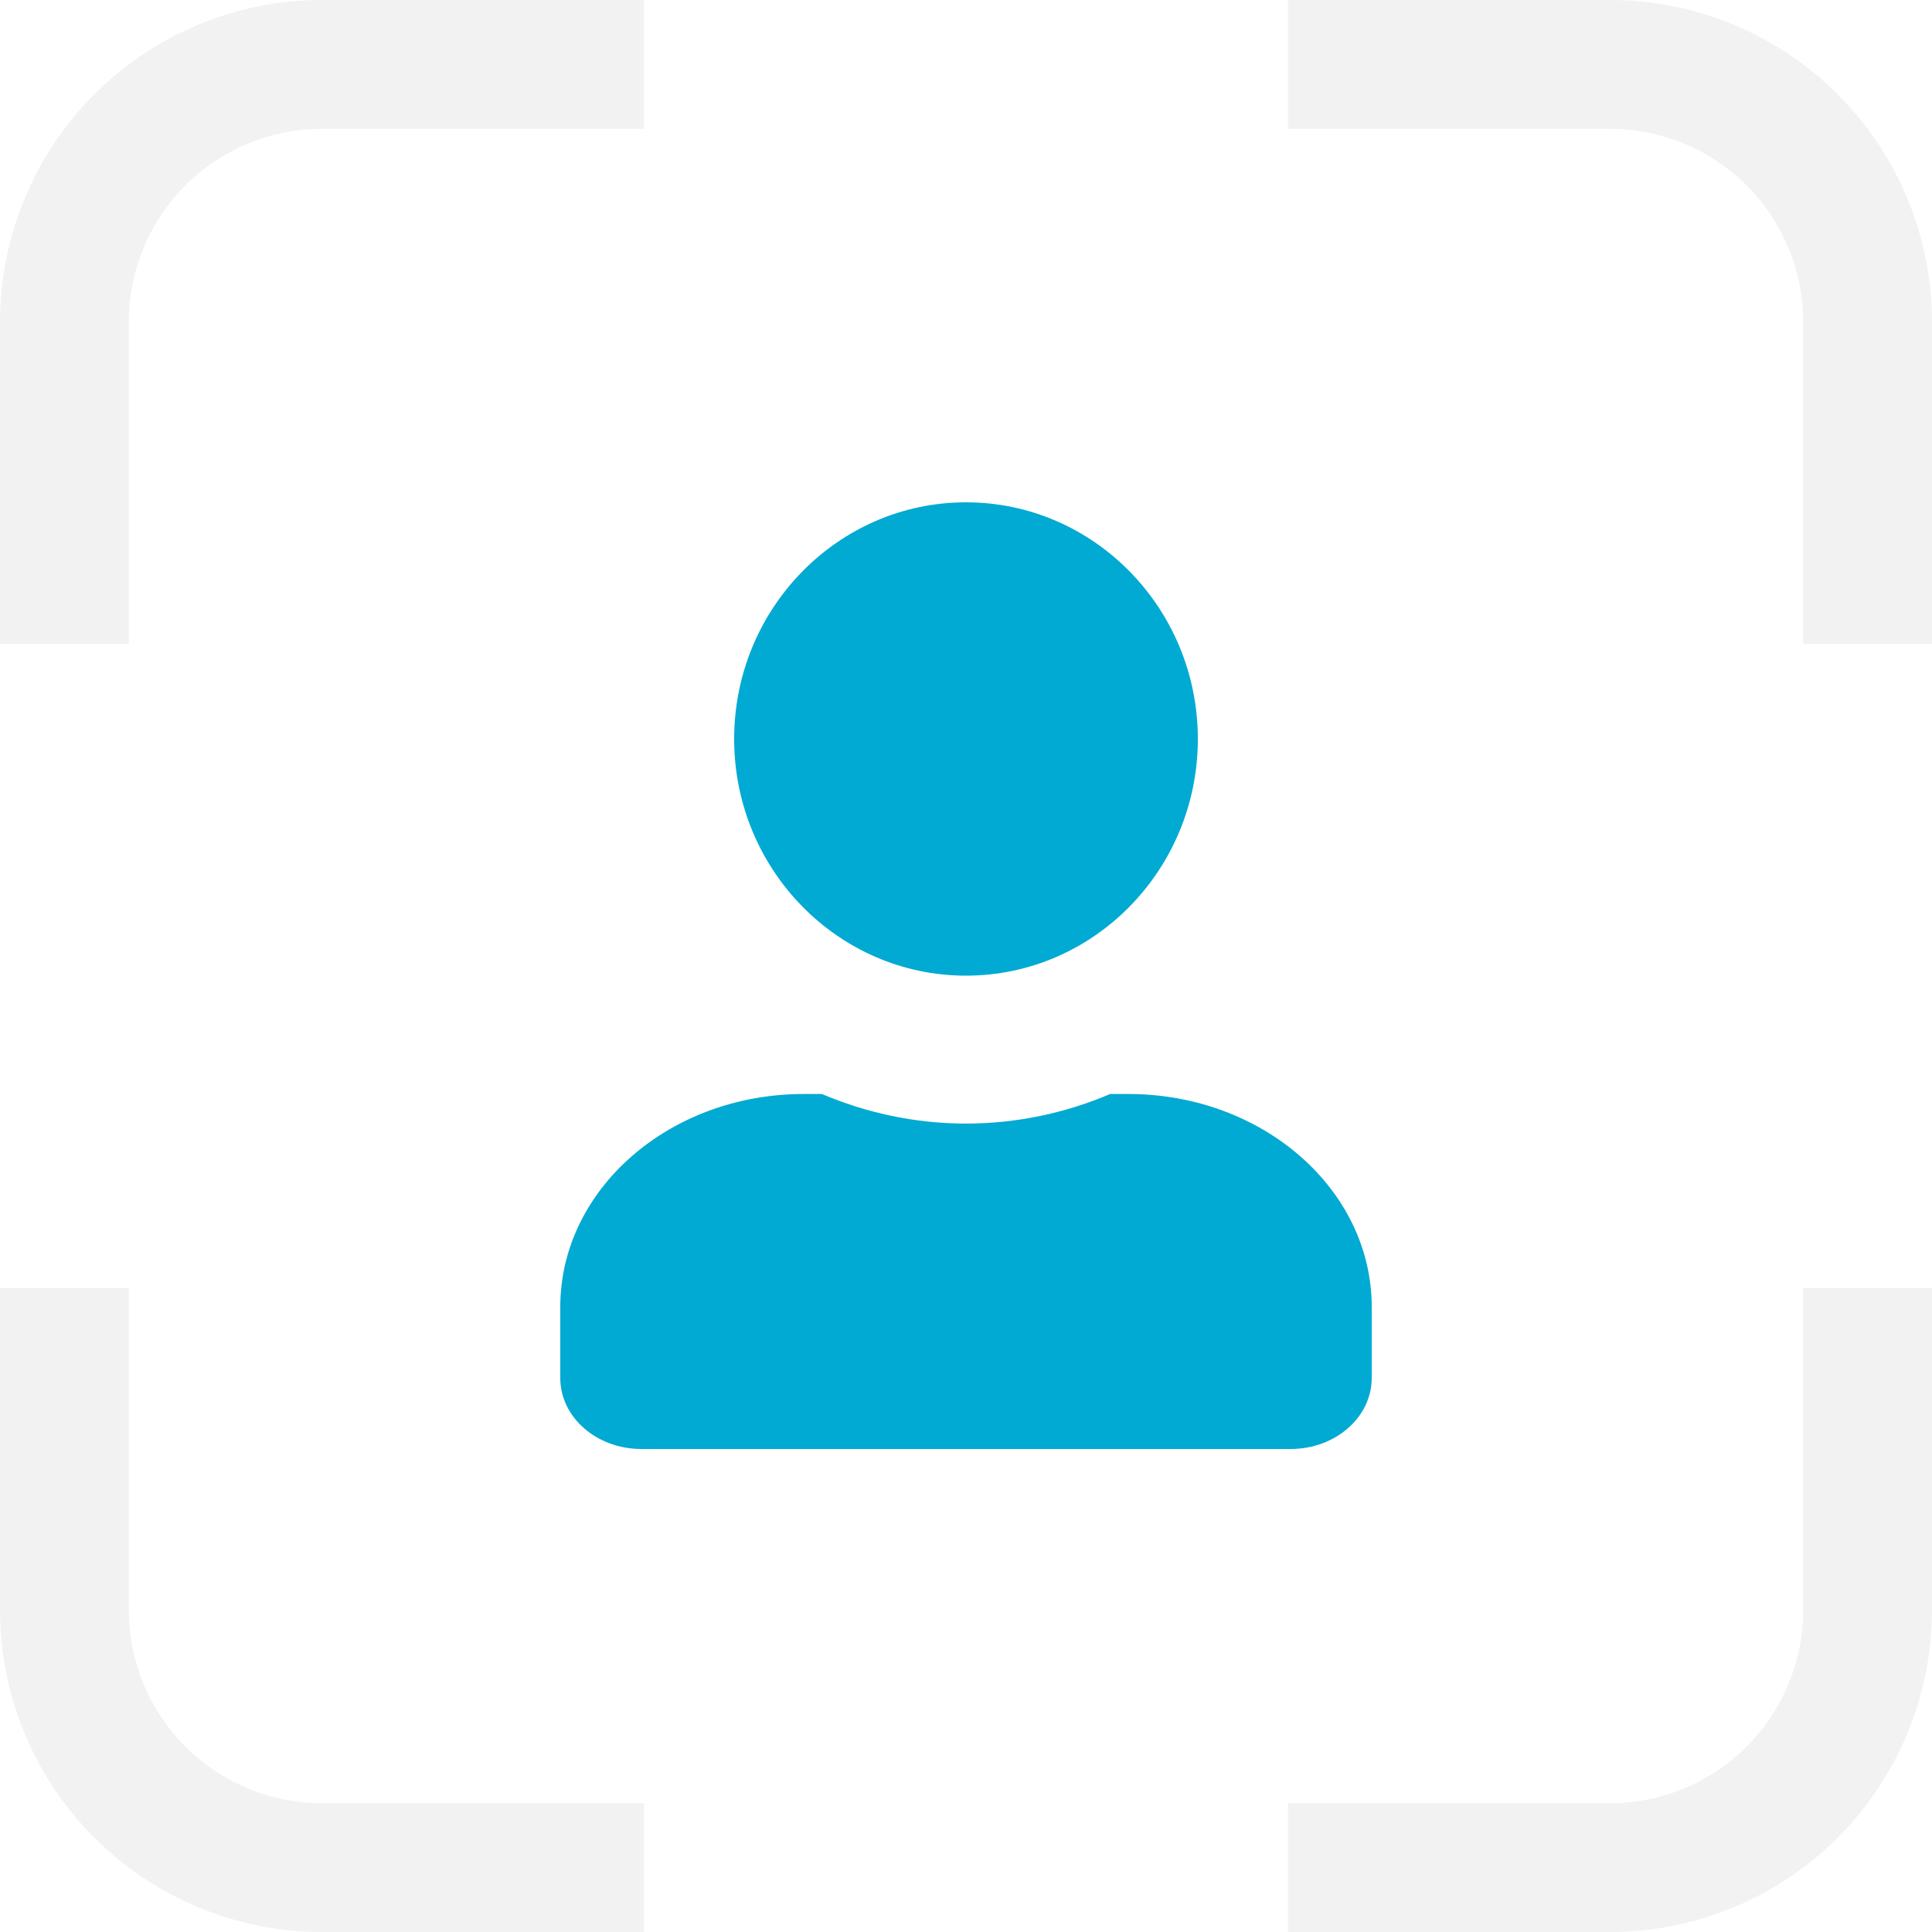 <svg width="100" height="100" viewBox="0 0 100 100" fill="none" xmlns="http://www.w3.org/2000/svg">
<rect width="100" height="100" fill="#252525"/>
<g clip-path="url(#clip0_0_1)">
<rect width="1920" height="1000" transform="translate(-1092 -309)" fill="white"/>
<mask id="path-1-inside-1_0_1" fill="white">
<path d="M-467 -309H828V2195H-467V-309Z"/>
</mask>
<path d="M-467 -309H828V2195H-467V-309Z" fill="white"/>
<path d="M-466 2195V-309H-468V2195H-466Z" fill="#E5E5E5" mask="url(#path-1-inside-1_0_1)"/>
<g clip-path="url(#clip1_0_1)">
<g clip-path="url(#clip2_0_1)">
<path fill-rule="evenodd" clip-rule="evenodd" d="M16.667 6.667C14.014 6.667 11.471 7.72 9.596 9.596C7.72 11.471 6.667 14.014 6.667 16.667V33.333H0V16.667C0 12.246 1.756 8.007 4.882 4.882C8.007 1.756 12.246 0 16.667 0L33.333 0V6.667H16.667ZM83.333 6.667H66.667V0H83.333C87.754 0 91.993 1.756 95.118 4.882C98.244 8.007 100 12.246 100 16.667V33.333H93.333V16.667C93.333 14.014 92.28 11.471 90.404 9.596C88.529 7.72 85.986 6.667 83.333 6.667ZM0 83.333V66.667H6.667V83.333C6.667 85.986 7.72 88.529 9.596 90.404C11.471 92.28 14.014 93.333 16.667 93.333H33.333V100H16.667C12.246 100 8.007 98.244 4.882 95.118C1.756 91.993 0 87.754 0 83.333ZM100 66.667V83.333C100 87.754 98.244 91.993 95.118 95.118C91.993 98.244 87.754 100 83.333 100H66.667V93.333H83.333C85.986 93.333 88.529 92.28 90.404 90.404C92.28 88.529 93.333 85.986 93.333 83.333V66.667H100Z" fill="#F2F2F2"/>
<path d="M50 26C56.619 26 62 31.493 62 38.25C62 45.007 56.619 50.5 50 50.5C43.381 50.5 38 45.007 38 38.25C38 31.493 43.381 26 50 26ZM71 71.325C71 73.354 69.125 75 66.8 75H33.2C30.875 75 29 73.354 29 71.325V67.65C29 61.563 34.644 56.625 41.6 56.625H42.538C44.844 57.601 47.356 58.156 50 58.156C52.644 58.156 55.175 57.601 57.462 56.625H58.4C65.356 56.625 71 61.563 71 67.65V71.325Z" fill="#00AAD2"/>
</g>
</g>
<path d="M-405 -79H505V-81H-405V-79Z" fill="#E5E5E5" mask="url(#path-3-inside-2_0_1)"/>
</g>
<defs>
<clipPath id="clip0_0_1">
<rect width="1920" height="1000" fill="white" transform="translate(-1092 -309)"/>
</clipPath>
<clipPath id="clip1_0_1">
<rect width="100" height="100" fill="white"/>
</clipPath>
<clipPath id="clip2_0_1">
<rect width="100" height="100" fill="white"/>
</clipPath>
</defs>
</svg>
